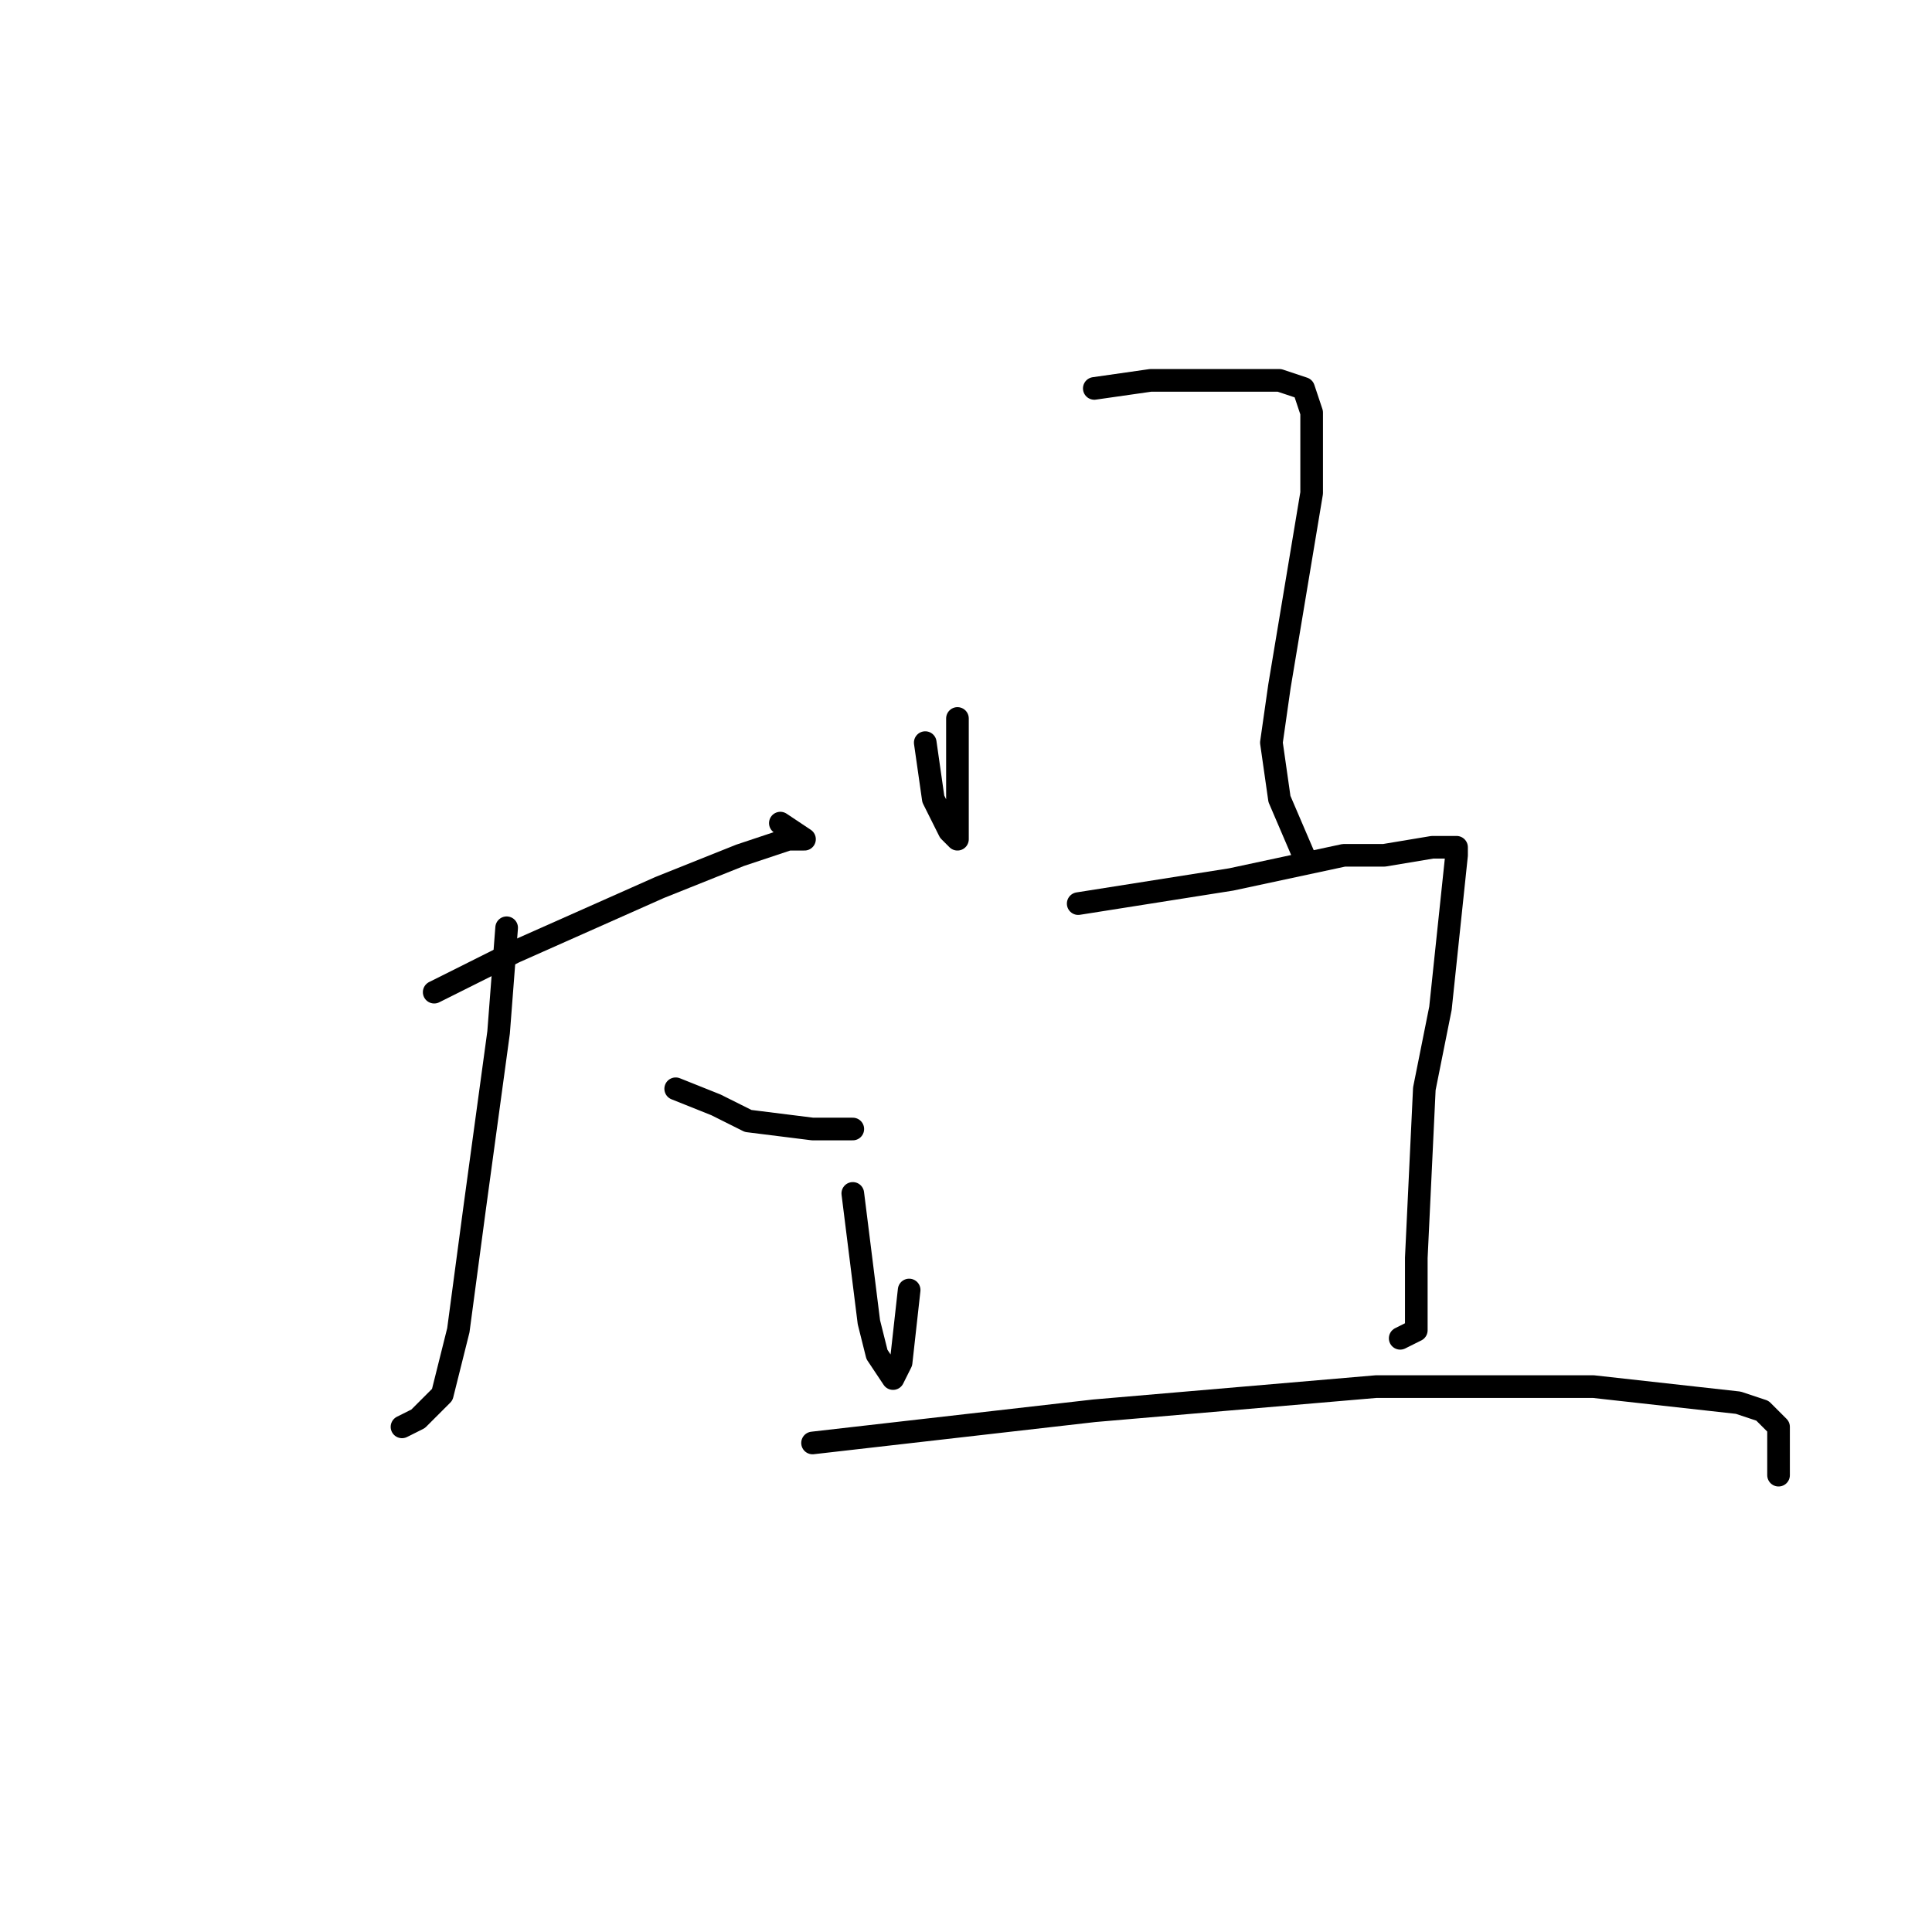 <?xml version="1.0" standalone="no"?>
    <svg width="256" height="256" xmlns="http://www.w3.org/2000/svg" version="1.1">
    <polyline stroke="black" stroke-width="3" stroke-linecap="round" fill="transparent" stroke-linejoin="round" points="57.533 131.467 68.2 126.133 87.4 117.6 98.067 113.333 104.467 111.2 106.6 111.2 103.4 109.067 103.4 109.067 " />
        <polyline stroke="black" stroke-width="3" stroke-linecap="round" fill="transparent" stroke-linejoin="round" points="67.133 122.933 66.067 136.8 62.867 160.267 60.733 176.267 58.6 184.8 55.4 188 53.267 189.067 53.267 189.067 " />
        <polyline stroke="black" stroke-width="3" stroke-linecap="round" fill="transparent" stroke-linejoin="round" points="89.533 144.267 94.867 146.4 99.133 148.533 107.667 149.6 113 149.6 113 149.6 " />
        <polyline stroke="black" stroke-width="3" stroke-linecap="round" fill="transparent" stroke-linejoin="round" points="122.6 98.4 123.667 105.867 125.8 110.133 126.867 111.2 126.867 95.2 126.867 95.2 " />
        <polyline stroke="black" stroke-width="3" stroke-linecap="round" fill="transparent" stroke-linejoin="round" points="145 51.467 152.467 50.4 157.8 50.4 163.133 50.4 166.333 50.4 169.533 50.4 172.733 51.467 173.8 54.667 173.8 65.333 169.533 90.933 168.467 98.4 169.533 105.867 172.733 113.333 172.733 113.333 " />
        <polyline stroke="black" stroke-width="3" stroke-linecap="round" fill="transparent" stroke-linejoin="round" points="113 158.133 114.067 166.667 115.133 175.2 116.2 179.467 118.333 182.667 119.4 180.533 120.467 170.933 120.467 170.933 " />
        <polyline stroke="black" stroke-width="3" stroke-linecap="round" fill="transparent" stroke-linejoin="round" points="142.867 119.733 163.133 116.533 178.067 113.333 183.4 113.333 189.8 112.267 191.933 112.267 193 112.267 193 113.333 190.867 133.6 188.733 144.267 187.667 166.667 187.667 172 187.667 176.267 185.533 177.333 185.533 177.333 " />
        <polyline stroke="black" stroke-width="3" stroke-linecap="round" fill="transparent" stroke-linejoin="round" points="107.667 191.2 145 186.933 182.333 183.733 211.133 183.733 230.333 185.867 233.533 186.933 235.667 189.067 235.667 192.267 235.667 195.467 235.667 195.467 " />
        </svg>